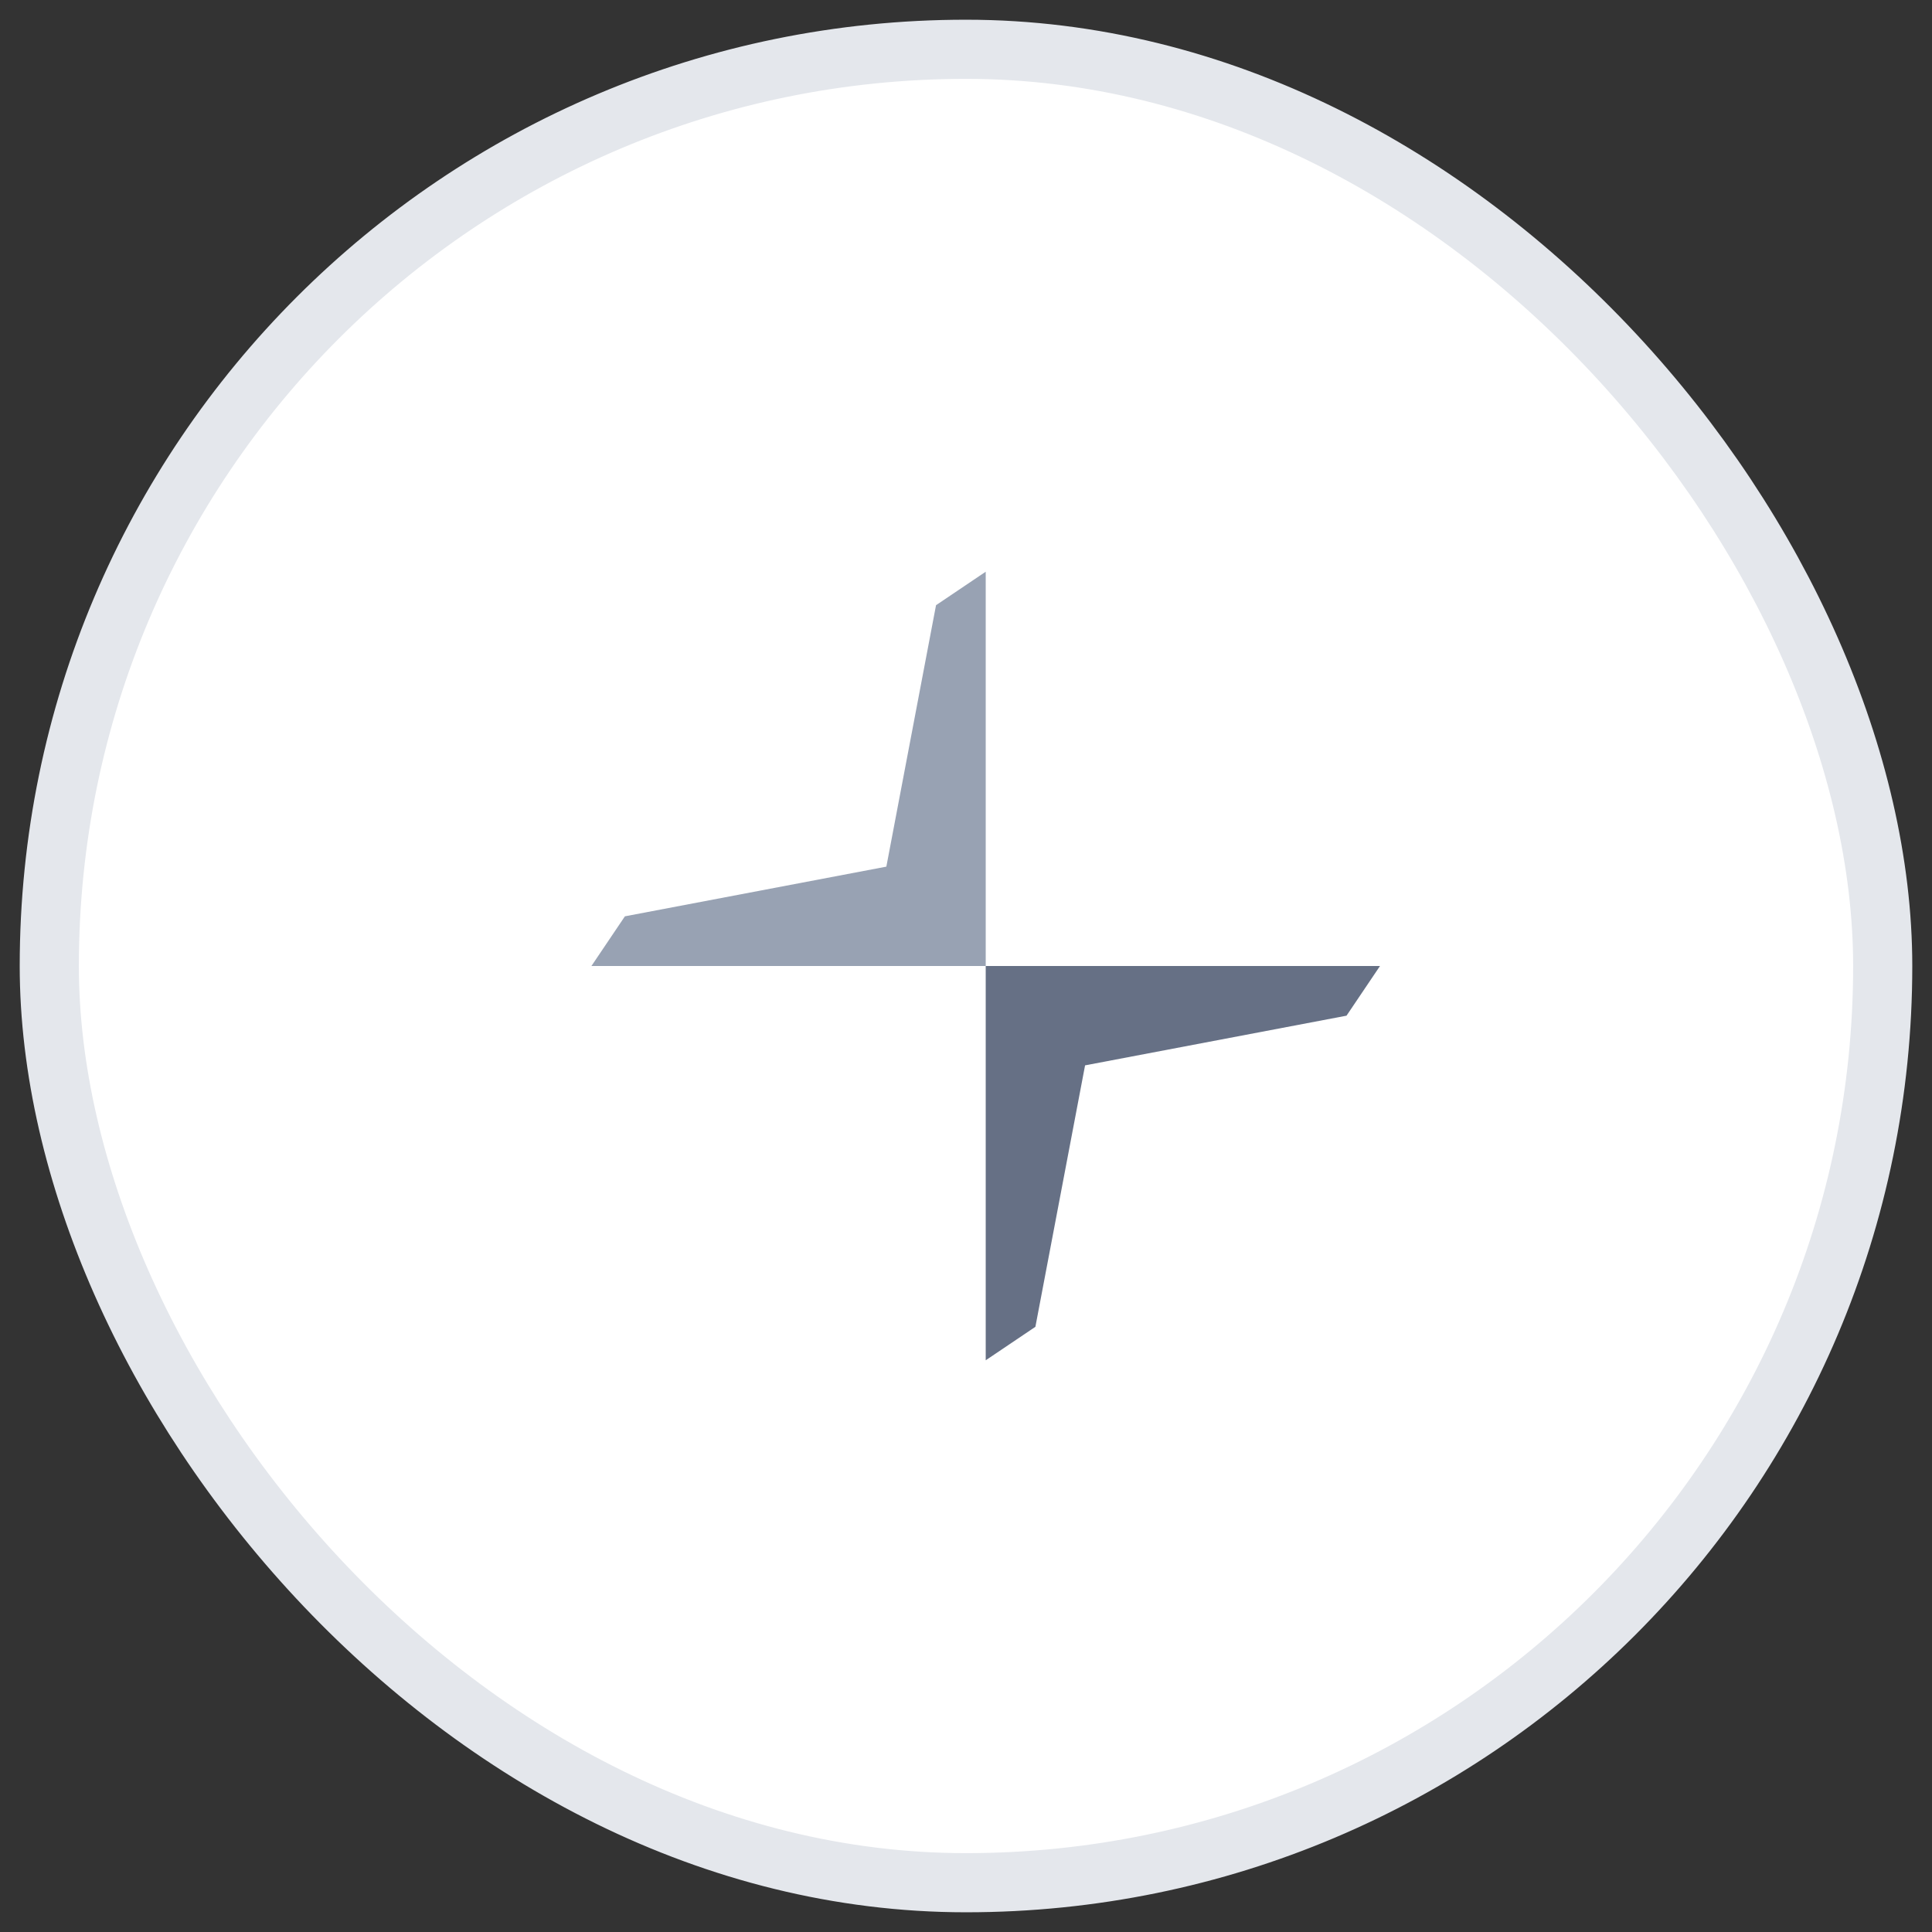 <svg width="49" height="49" viewBox="0 0 49 49" fill="none" xmlns="http://www.w3.org/2000/svg">
<rect x="0" y="0" width="49" height="49" fill="#333333" stroke="none"/>
<rect x="1.25" y="1.25" width="46.5" height="46.5" rx="23.25" fill="white" stroke="#E4E7EC" stroke-width="1.5"/>
<path d="M35 24.5L34.151 25.76L27.52 27.02L26.26 33.651L25 34.5L25 24.5L35 24.5Z" fill="#667085"/>
<path d="M15 24.5L15.849 23.24L22.48 21.98L23.74 15.349L25 14.5V24.5H15Z" fill="#98A2B3"/>
</svg>
